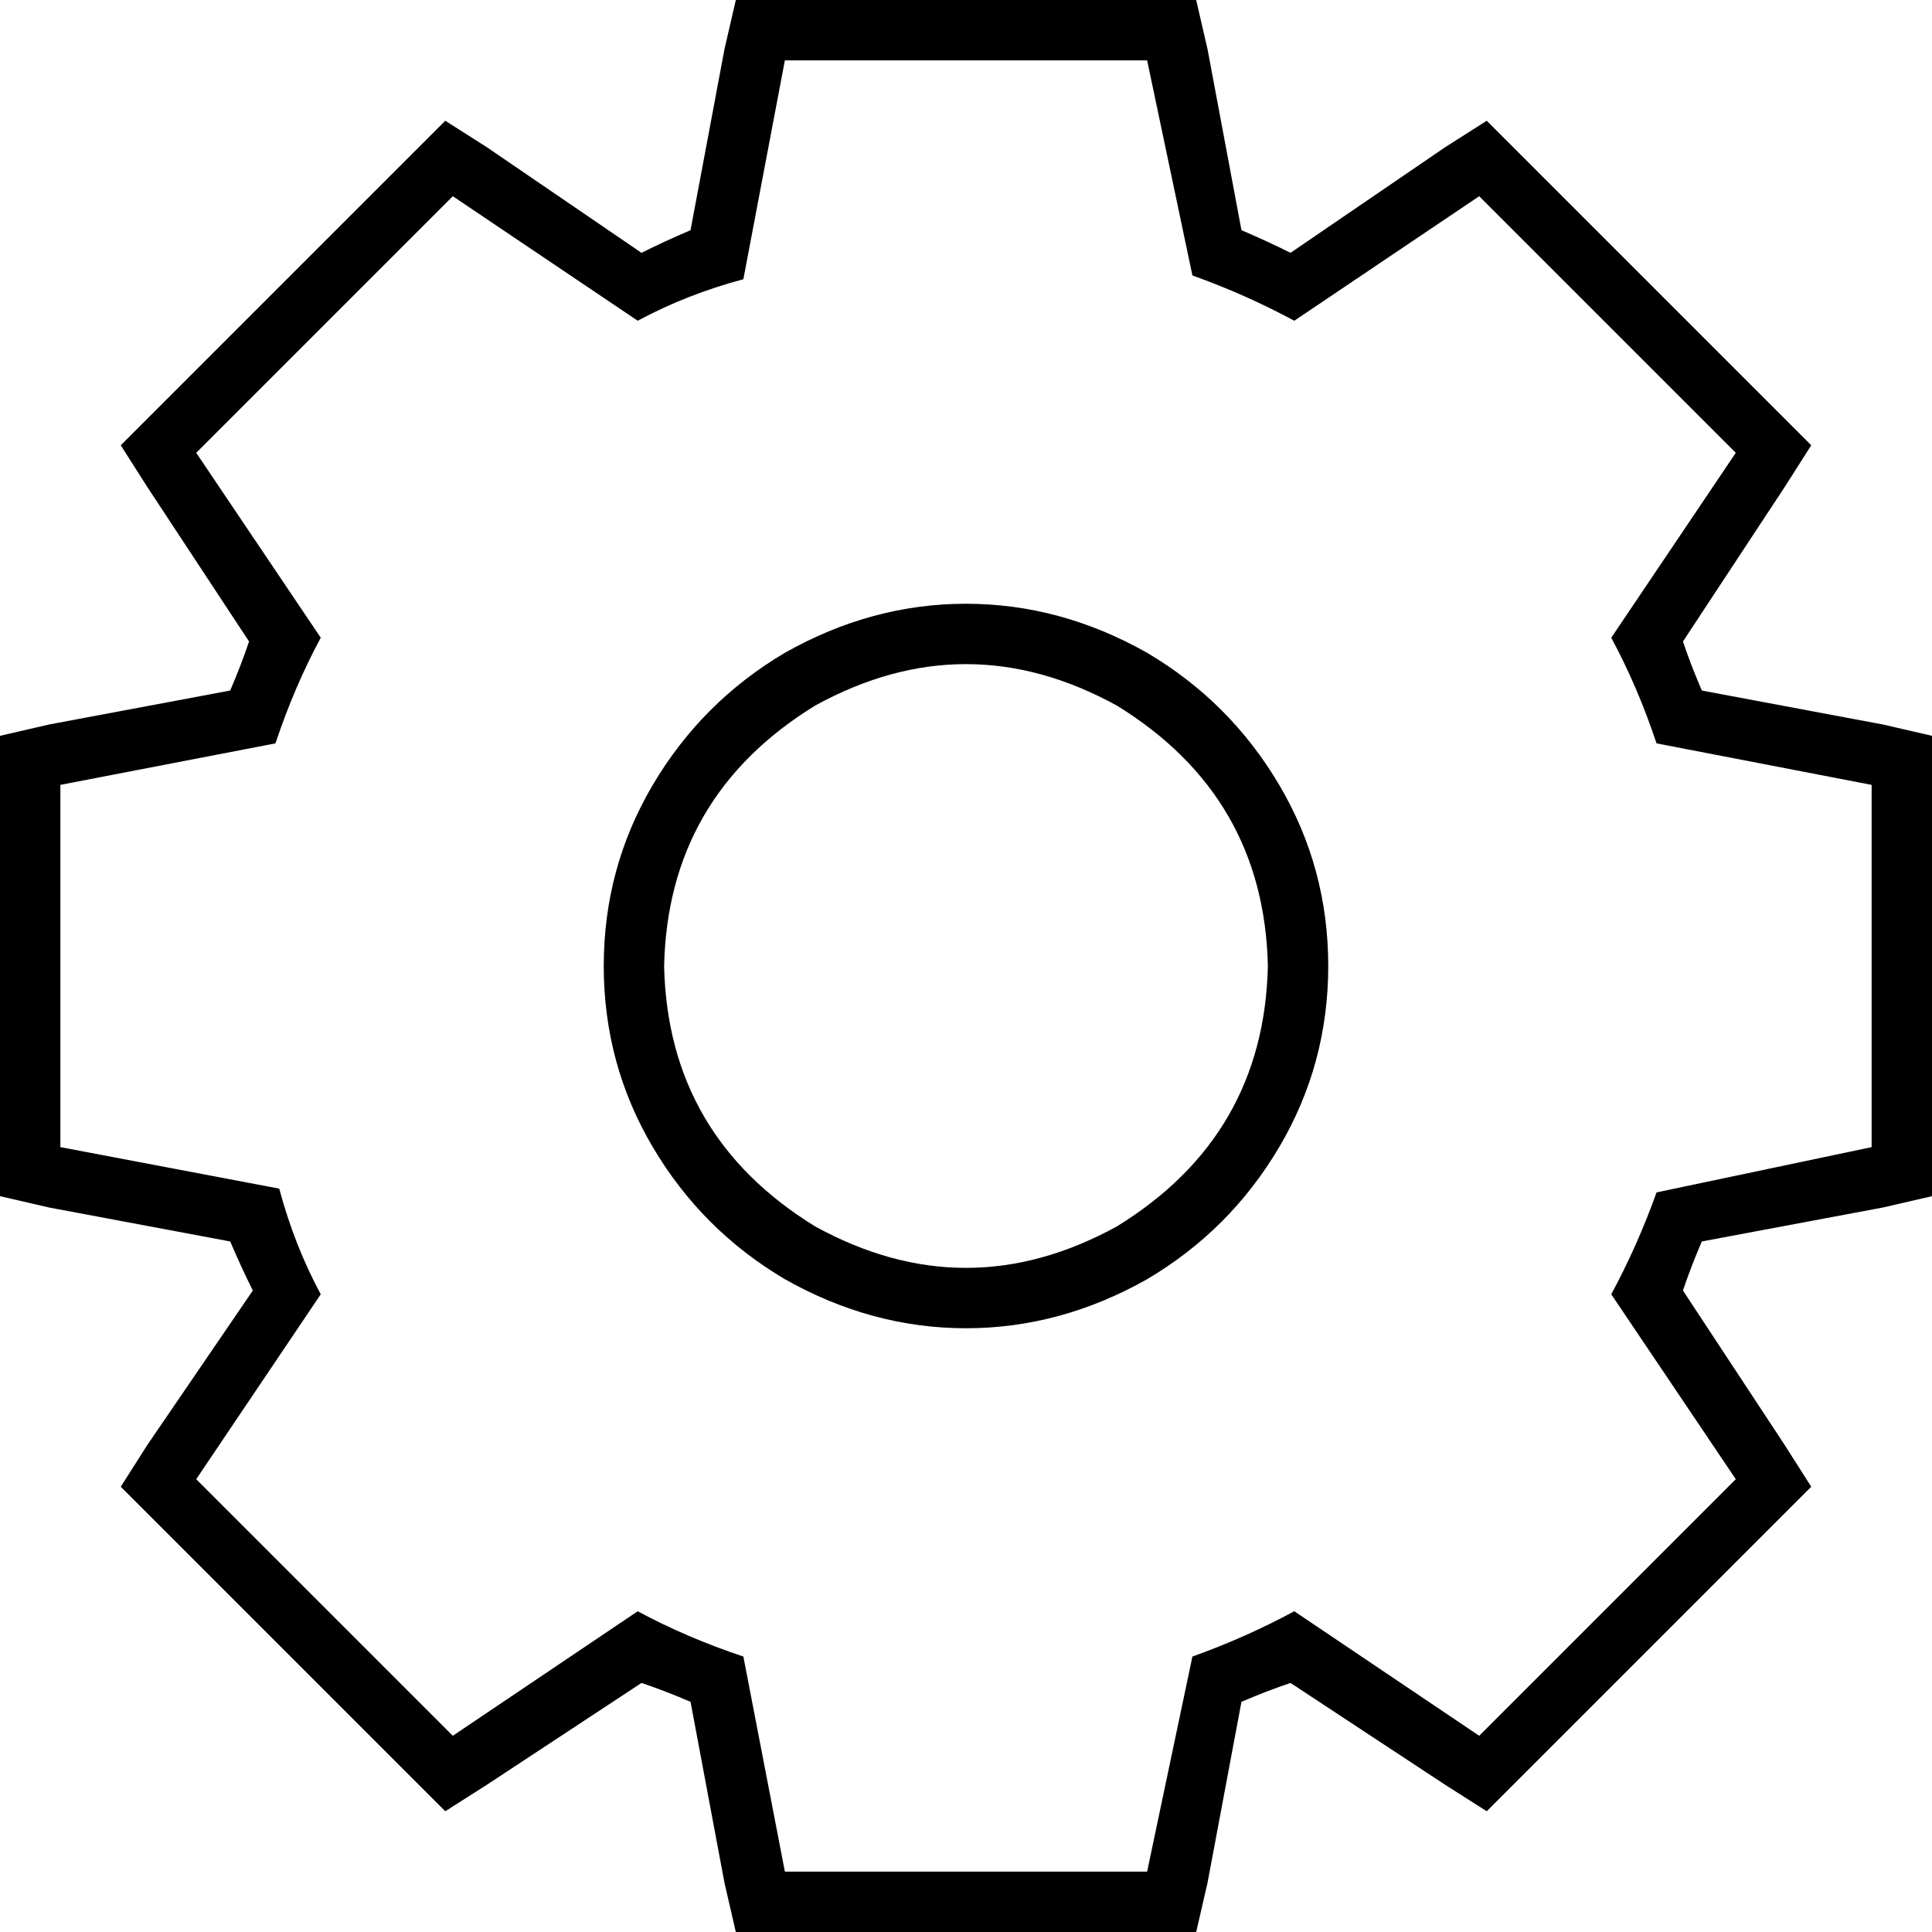 <svg xmlns="http://www.w3.org/2000/svg" viewBox="0 0 512 512">
  <path d="M 320 13 L 317 0 L 320 13 L 317 0 L 304 0 L 195 0 L 192 13 L 192 13 L 183 61 L 183 61 Q 176 64 170 67 L 129 39 L 129 39 L 118 32 L 118 32 L 109 41 L 109 41 L 41 109 L 41 109 L 32 118 L 32 118 L 39 129 L 39 129 L 66 170 L 66 170 Q 64 176 61 183 L 13 192 L 13 192 L 0 195 L 0 195 L 0 208 L 0 208 L 0 304 L 0 304 L 0 317 L 0 317 L 13 320 L 13 320 L 61 329 L 61 329 Q 64 336 67 342 L 39 383 L 39 383 L 32 394 L 32 394 L 41 403 L 41 403 L 109 471 L 109 471 L 118 480 L 118 480 L 129 473 L 129 473 L 170 446 L 170 446 Q 176 448 183 451 L 192 499 L 192 499 L 195 512 L 195 512 L 208 512 L 317 512 L 320 499 L 320 499 L 329 451 L 329 451 Q 336 448 342 446 L 383 473 L 383 473 L 394 480 L 394 480 L 403 471 L 403 471 L 471 403 L 471 403 L 480 394 L 480 394 L 473 383 L 473 383 L 446 342 L 446 342 Q 448 336 451 329 L 499 320 L 499 320 L 512 317 L 512 317 L 512 304 L 512 304 L 512 208 L 512 208 L 512 195 L 512 195 L 499 192 L 499 192 L 451 183 L 451 183 Q 448 176 446 170 L 473 129 L 473 129 L 480 118 L 480 118 L 471 109 L 471 109 L 403 41 L 403 41 L 394 32 L 394 32 L 383 39 L 383 39 L 342 67 L 342 67 Q 336 64 329 61 L 320 13 L 320 13 Z M 169 85 Q 182 78 197 74 L 208 16 L 208 16 L 304 16 L 304 16 L 316 73 L 316 73 Q 330 78 343 85 L 392 52 L 392 52 L 460 120 L 460 120 L 427 169 L 427 169 Q 434 182 439 197 L 496 208 L 496 208 L 496 304 L 496 304 L 439 316 L 439 316 Q 434 330 427 343 L 460 392 L 460 392 L 392 460 L 392 460 L 343 427 L 343 427 Q 330 434 316 439 L 304 496 L 304 496 L 208 496 L 208 496 L 197 439 L 197 439 Q 182 434 169 427 L 120 460 L 120 460 L 52 392 L 52 392 L 85 343 L 85 343 Q 78 330 74 315 L 16 304 L 16 304 L 16 208 L 16 208 L 73 197 L 73 197 Q 78 182 85 169 L 52 120 L 52 120 L 120 52 L 120 52 L 169 85 L 169 85 Z M 176 256 Q 177 211 216 187 Q 256 165 296 187 Q 335 211 336 256 Q 335 301 296 325 Q 256 347 216 325 Q 177 301 176 256 L 176 256 Z M 352 256 Q 352 230 339 208 L 339 208 L 339 208 Q 326 186 304 173 Q 281 160 256 160 Q 231 160 208 173 Q 186 186 173 208 Q 160 230 160 256 Q 160 282 173 304 Q 186 326 208 339 Q 231 352 256 352 Q 281 352 304 339 Q 326 326 339 304 Q 352 282 352 256 L 352 256 Z" />
</svg>